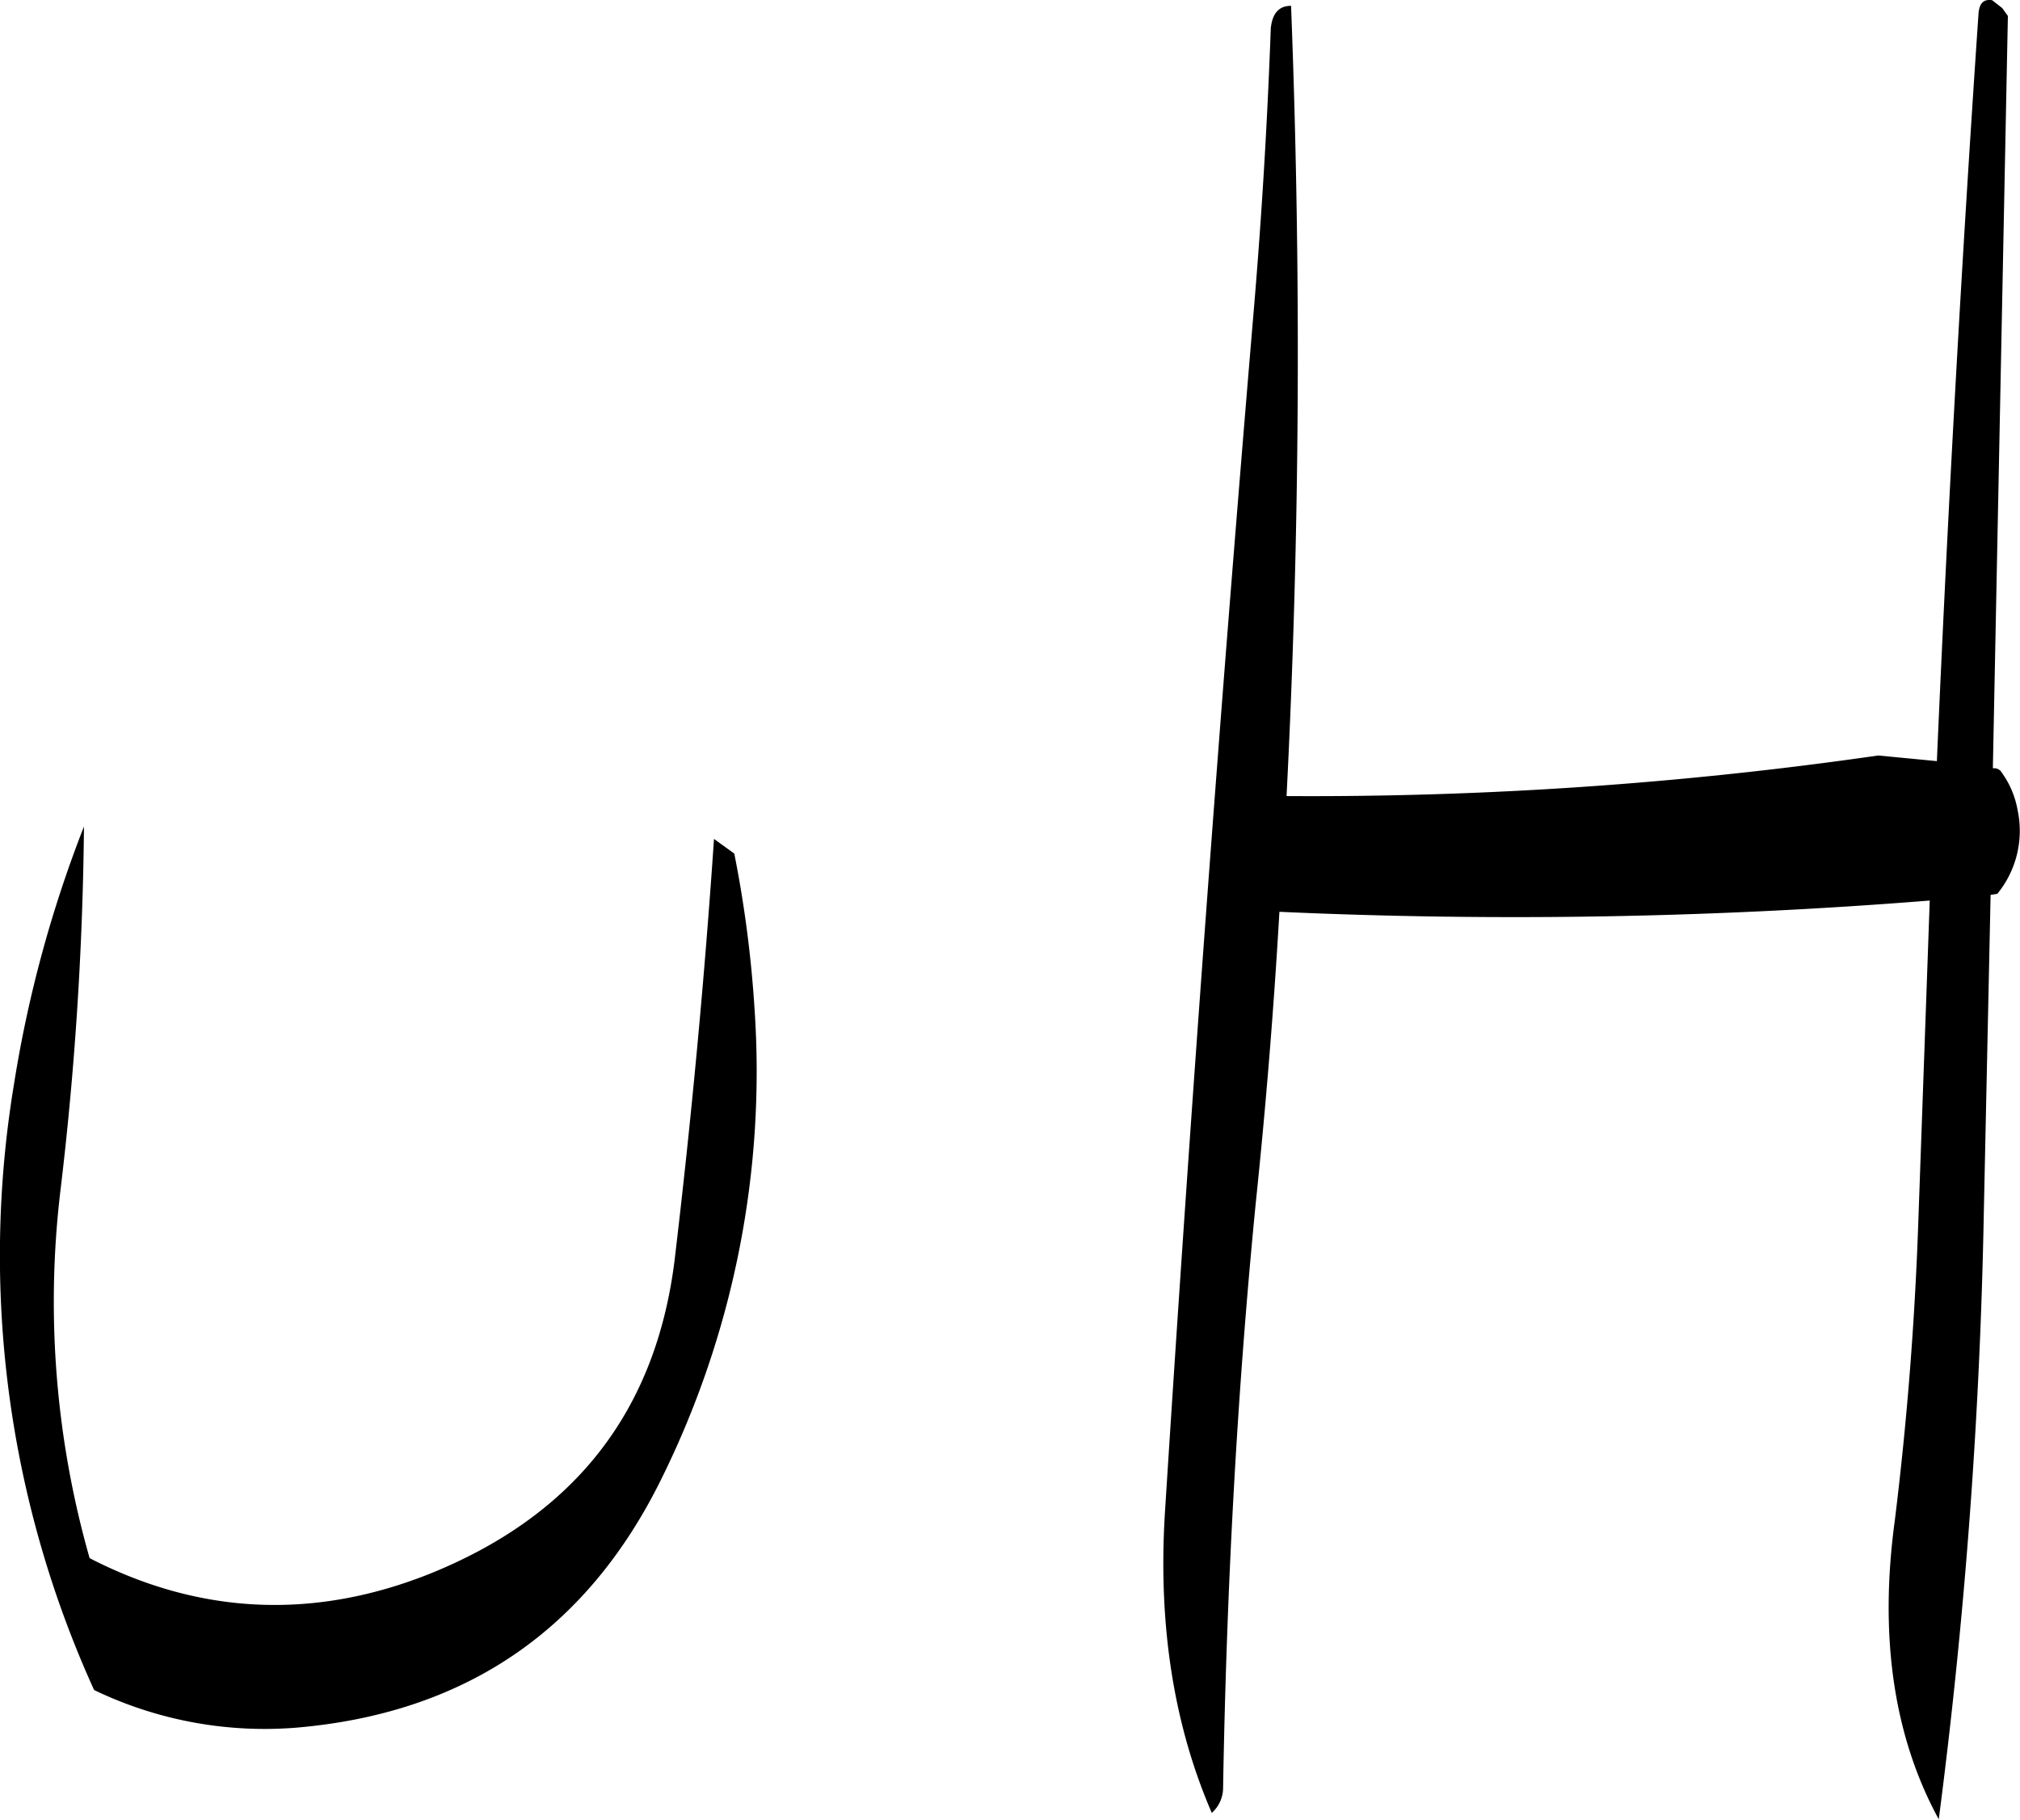 <svg id="Layer_1" data-name="Layer 1" xmlns="http://www.w3.org/2000/svg" viewBox="0 0 215.07 193.7"><defs><style>.cls-1{fill-rule:evenodd;}</style></defs><path class="cls-1" d="M266.76,302.16l-2.16-1.56c-1,14.76-2.4,29.76-4.2,44.88-2,16-10.56,27-25.8,33.24-12.36,5-24.6,4.56-36.48-1.56a99.62,99.62,0,0,1-3.12-39,352.4,352.4,0,0,0,2.52-38.88,131.63,131.63,0,0,0-7.44,27.36,111.71,111.71,0,0,0,8.52,64.56,41.88,41.88,0,0,0,21.6,4q27-2.34,38.88-26.64a97.73,97.73,0,0,0,9.84-49.8A124.92,124.92,0,0,0,266.76,302.16Zm133.92-90.84c-.84-.12-1.32.24-1.44,1.32q-2.7,39.6-4.44,79.68l-6.24-.6a423.16,423.16,0,0,1-63,4.32c1.44-28.2,1.56-56.16.48-84.12-1.32,0-2,.84-2.16,2.4q-.54,14.94-1.8,29.88-5.4,63.9-9.48,128.28c-.72,12,1,22.56,5,31.8a3.6,3.6,0,0,0,1.2-2.52c.36-20.88,1.44-41.64,3.48-62.4q1.62-15.48,2.52-31a554.47,554.47,0,0,0,69.24-1.2l-1.2,33.72c-.36,10.8-1.2,21.6-2.52,32.28-1.68,12.36-.12,23,4.68,31.8a582.8,582.8,0,0,0,4.8-64.68l.72-33.72.72-.12a10.59,10.59,0,0,0,2.16-8.88,9.67,9.67,0,0,0-1.68-4,.91.91,0,0,0-.84-.48h-.12L402.36,213l-.6-.84Z" transform="translate(-188.58 -211.3)"/></svg>